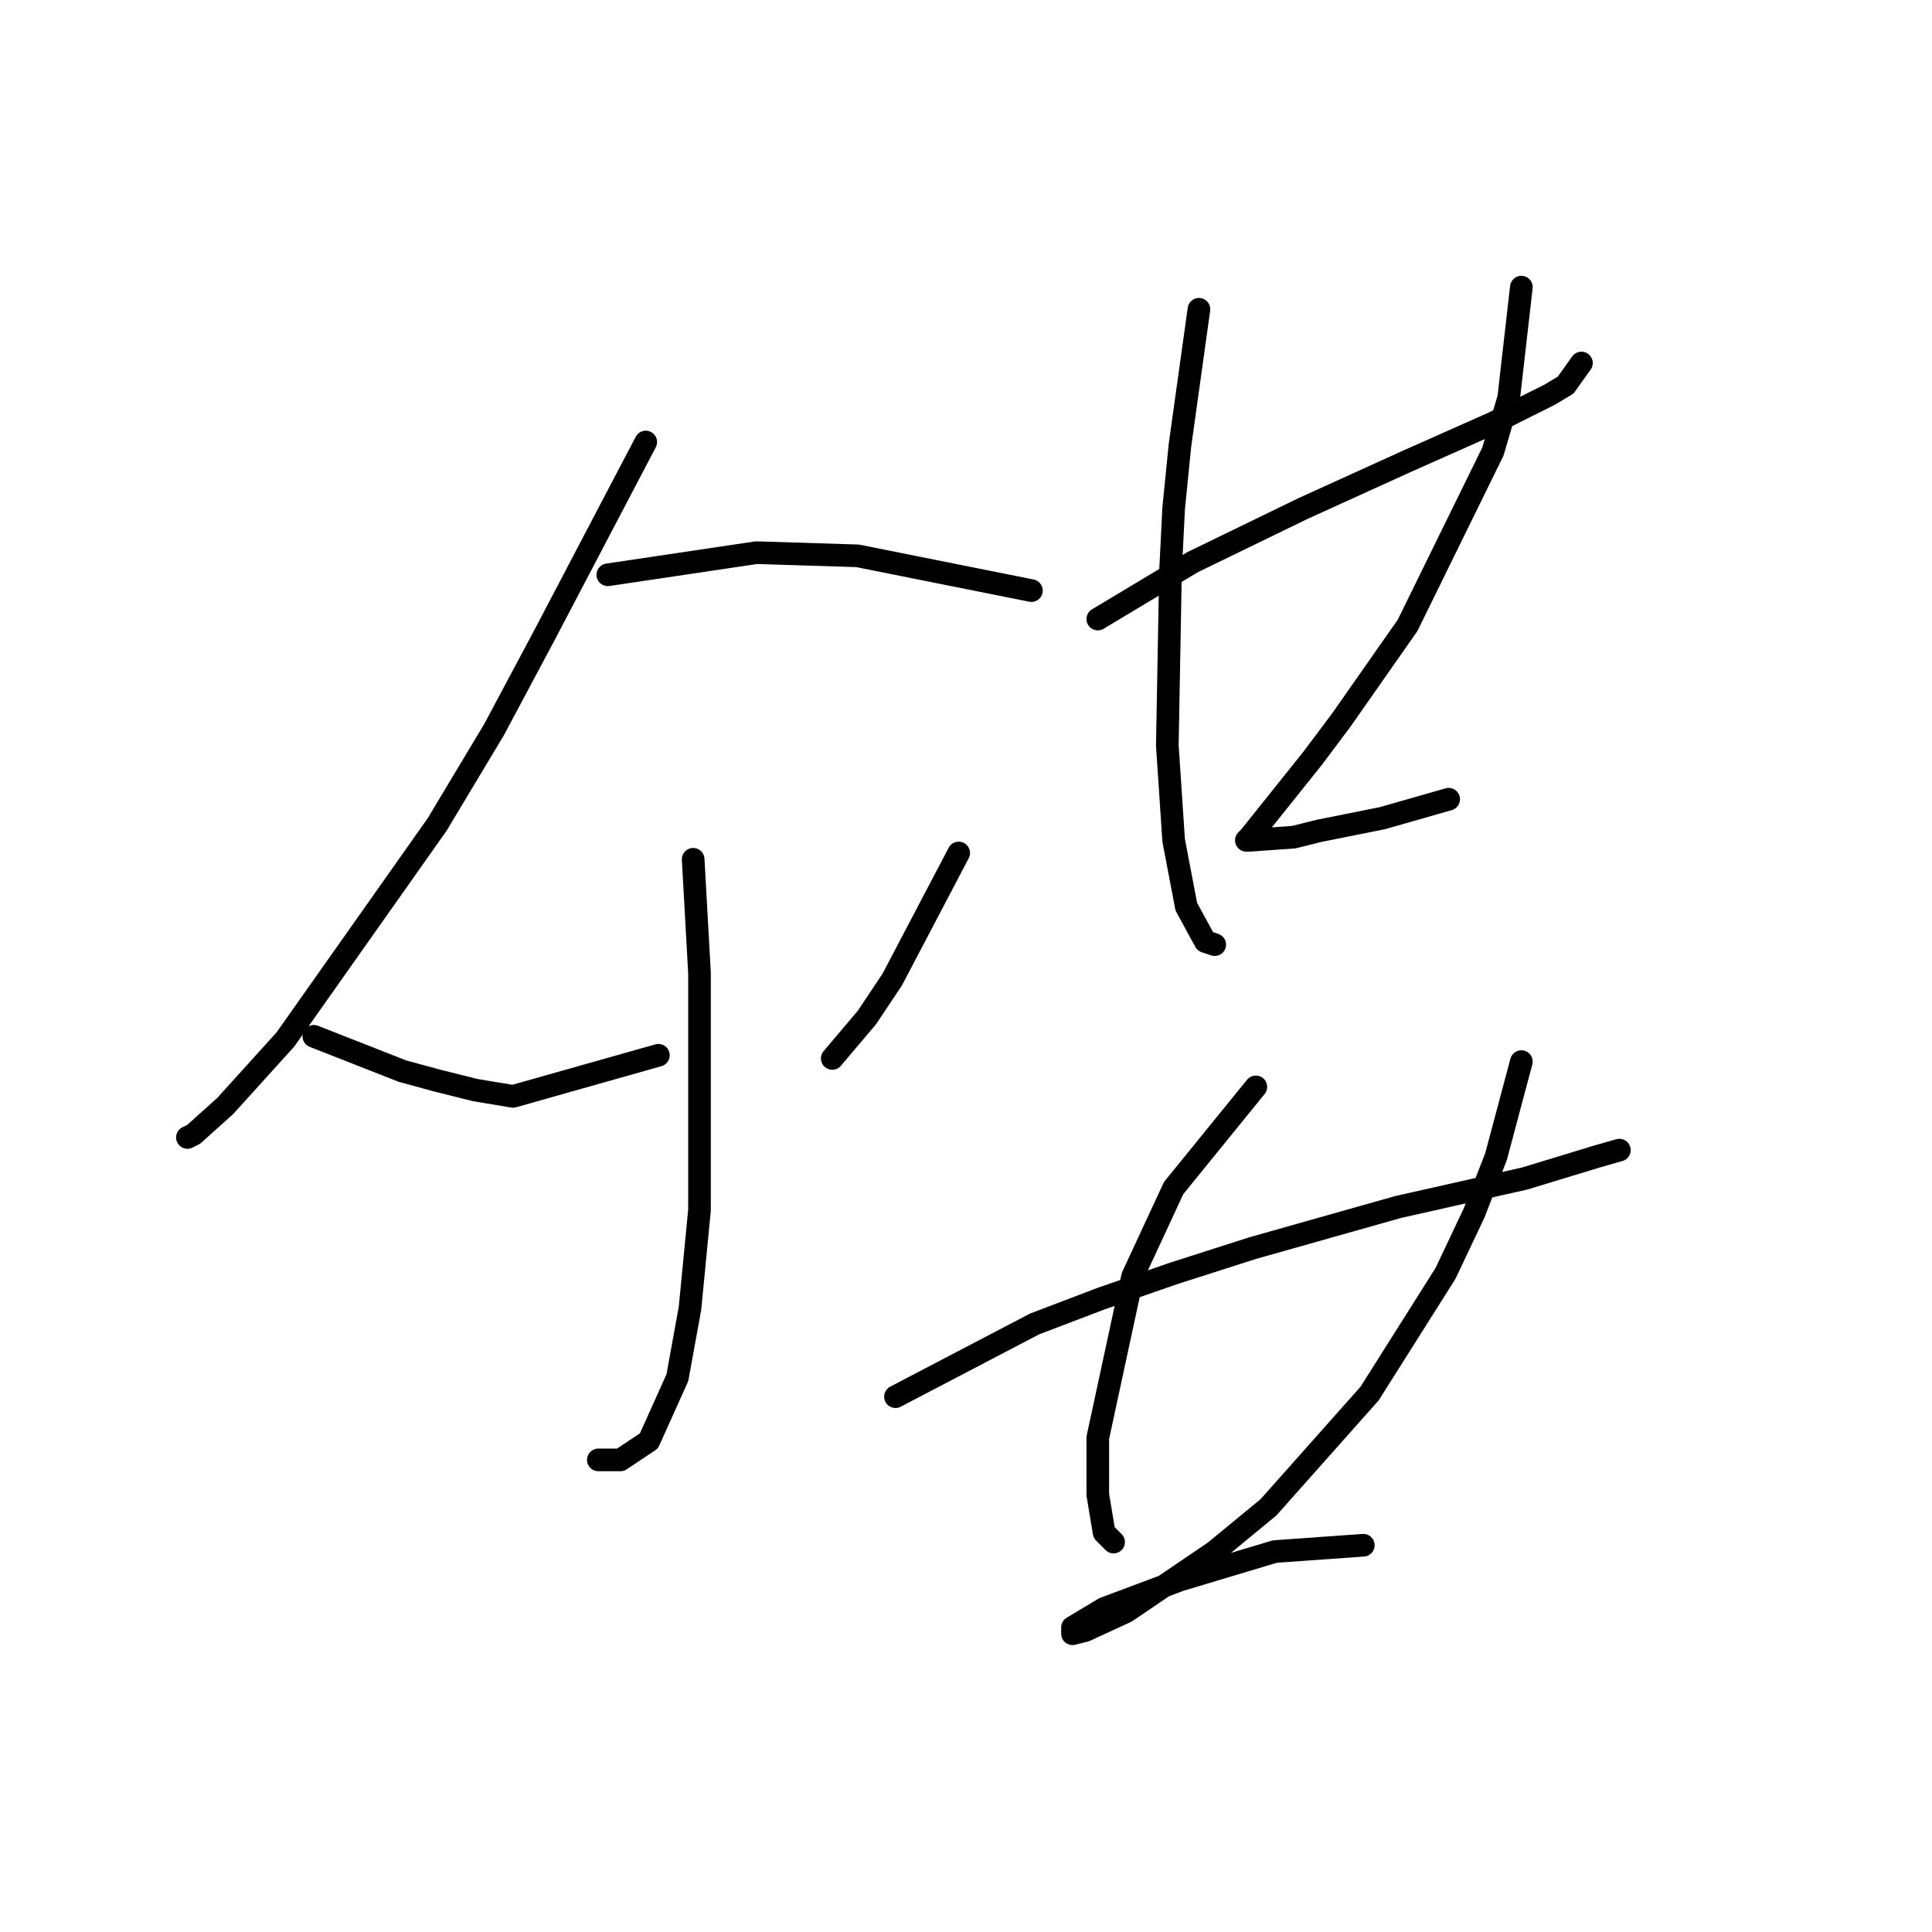 <?xml version="1.0" standalone="no"?>
    <svg width="256" height="256" xmlns="http://www.w3.org/2000/svg" version="1.1">
    <polyline stroke="black" stroke-width="3" stroke-linecap="round" fill="transparent" stroke-linejoin="round" points="85.566 58.571 72.163 84.122 65.461 96.687 57.922 109.253 37.817 137.735 29.858 146.531 25.67 150.301 24.832 150.72 24.832 150.72 " />
        <polyline stroke="black" stroke-width="3" stroke-linecap="round" fill="transparent" stroke-linejoin="round" points="80.54 76.163 100.226 73.231 113.63 73.65 136.667 78.258 136.667 78.258 " />
        <polyline stroke="black" stroke-width="3" stroke-linecap="round" fill="transparent" stroke-linejoin="round" points="91.849 113.86 92.687 128.939 92.687 136.897 92.687 144.856 92.687 160.353 91.43 173.338 89.755 182.553 85.985 190.93 82.215 193.443 79.283 193.443 79.283 193.443 " />
        <polyline stroke="black" stroke-width="3" stroke-linecap="round" fill="transparent" stroke-linejoin="round" points="41.586 137.316 53.314 141.924 57.922 143.18 62.948 144.437 67.974 145.275 87.242 139.829 87.242 139.829 " />
        <polyline stroke="black" stroke-width="3" stroke-linecap="round" fill="transparent" stroke-linejoin="round" points="127.033 113.023 118.237 129.777 114.886 134.803 110.279 140.248 110.279 140.248 " />
        <polyline stroke="black" stroke-width="3" stroke-linecap="round" fill="transparent" stroke-linejoin="round" points="145.463 82.027 158.028 74.488 172.688 67.367 186.511 61.085 197.82 56.058 205.359 52.289 207.453 51.032 209.548 48.1 209.548 48.1 " />
        <polyline stroke="black" stroke-width="3" stroke-linecap="round" fill="transparent" stroke-linejoin="round" points="158.866 40.979 156.353 58.99 155.515 67.367 155.096 75.744 154.677 98.782 155.515 111.347 157.191 120.143 159.704 124.751 160.96 125.169 160.96 125.169 " />
        <polyline stroke="black" stroke-width="3" stroke-linecap="round" fill="transparent" stroke-linejoin="round" points="201.589 38.047 199.914 52.707 197.82 59.828 186.511 82.865 177.715 95.431 173.945 100.457 167.243 108.834 165.568 110.928 165.149 111.347 165.568 111.347 171.432 110.928 174.783 110.091 183.16 108.415 191.956 105.902 191.956 105.902 " />
        <polyline stroke="black" stroke-width="3" stroke-linecap="round" fill="transparent" stroke-linejoin="round" points="118.656 185.066 137.086 175.432 145.882 172.081 155.515 168.731 165.987 165.38 185.254 159.935 202.008 156.165 211.642 153.233 214.574 152.395 214.574 152.395 " />
        <polyline stroke="black" stroke-width="3" stroke-linecap="round" fill="transparent" stroke-linejoin="round" points="166.405 144.018 155.515 157.421 150.07 169.149 145.463 190.511 145.463 194.7 145.463 198.051 146.3 203.077 147.557 204.333 147.557 204.333 " />
        <polyline stroke="black" stroke-width="3" stroke-linecap="round" fill="transparent" stroke-linejoin="round" points="201.589 140.667 198.239 153.233 195.307 160.772 191.537 168.731 181.484 184.647 168.081 199.726 160.96 205.59 149.232 213.548 143.787 216.061 142.112 216.48 142.112 215.642 146.3 213.129 156.353 209.36 168.919 205.59 180.647 204.752 180.647 204.752 " />
        </svg>